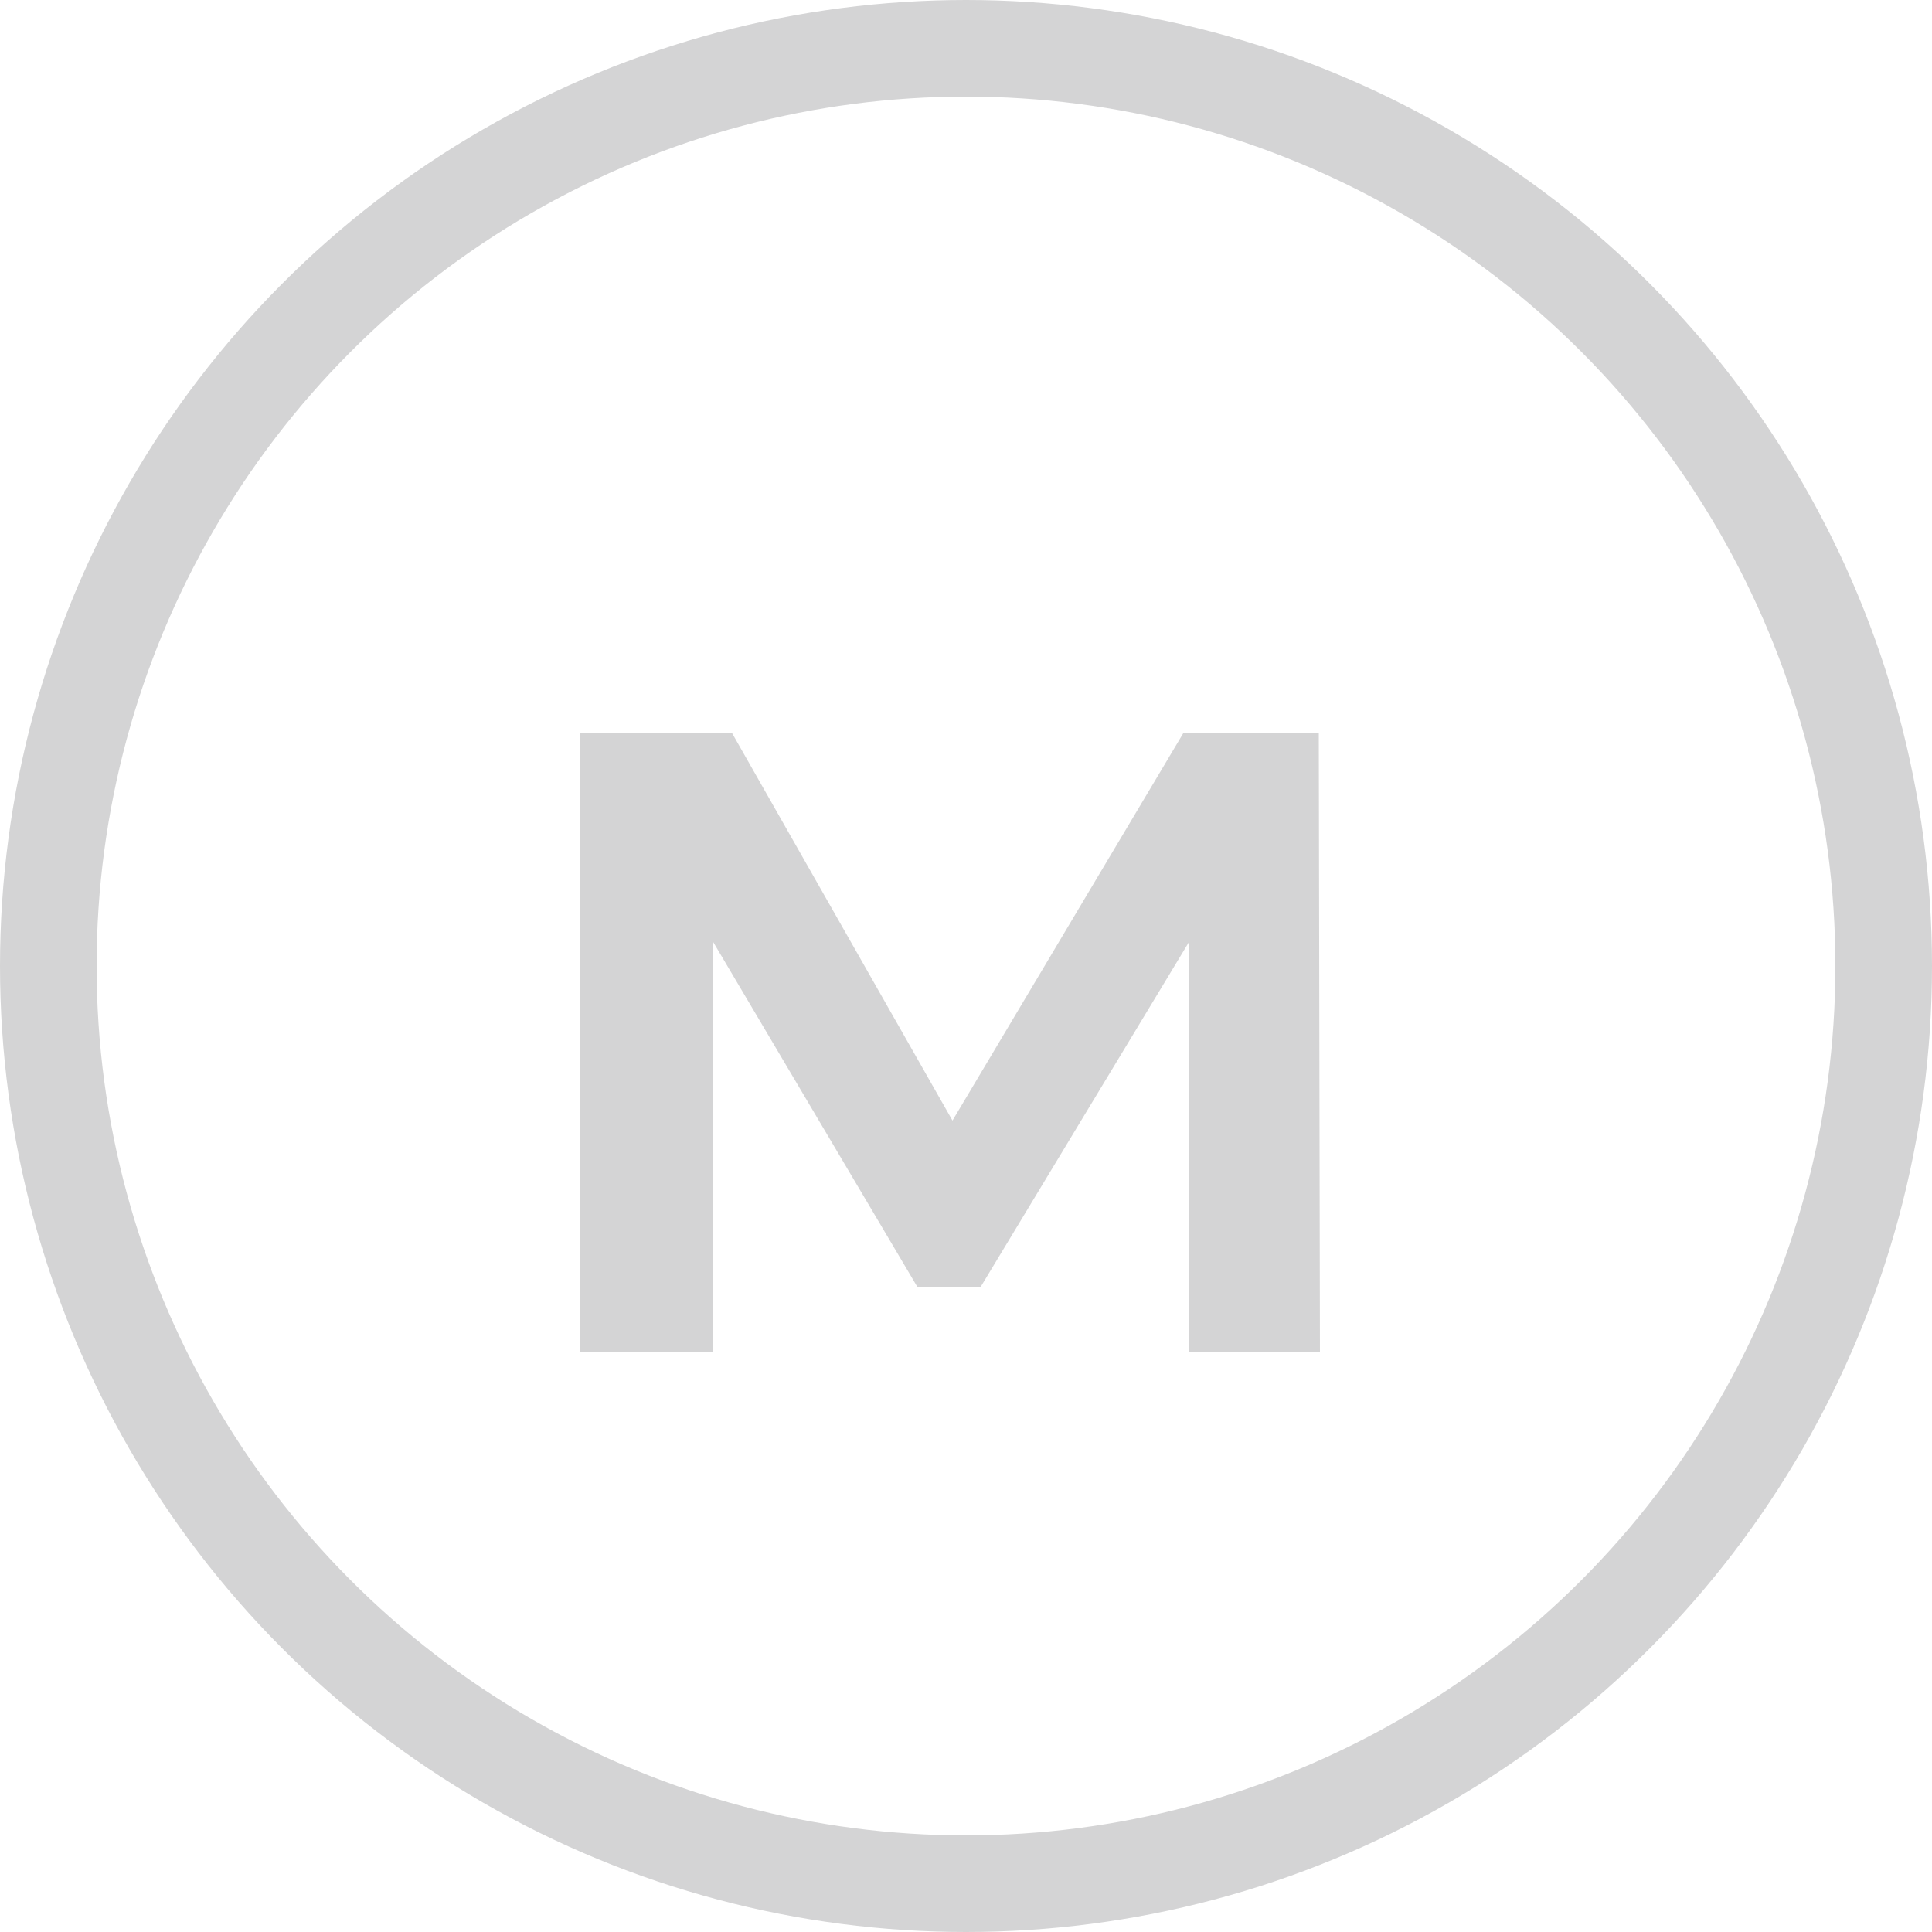 <svg width="20" height="20" viewBox="0 0 20 20" fill="none" xmlns="http://www.w3.org/2000/svg">
<circle cx="10" cy="10" r="9.5" stroke="#D4D4D5"/>
<path d="M12.308 14V9.752L10.148 13.328H9.5L7.376 9.74V14H6.008V7.592H7.58L9.86 11.6L12.248 7.592H13.652L13.664 14H12.308Z" fill="#D4D4D5"/>
</svg>
